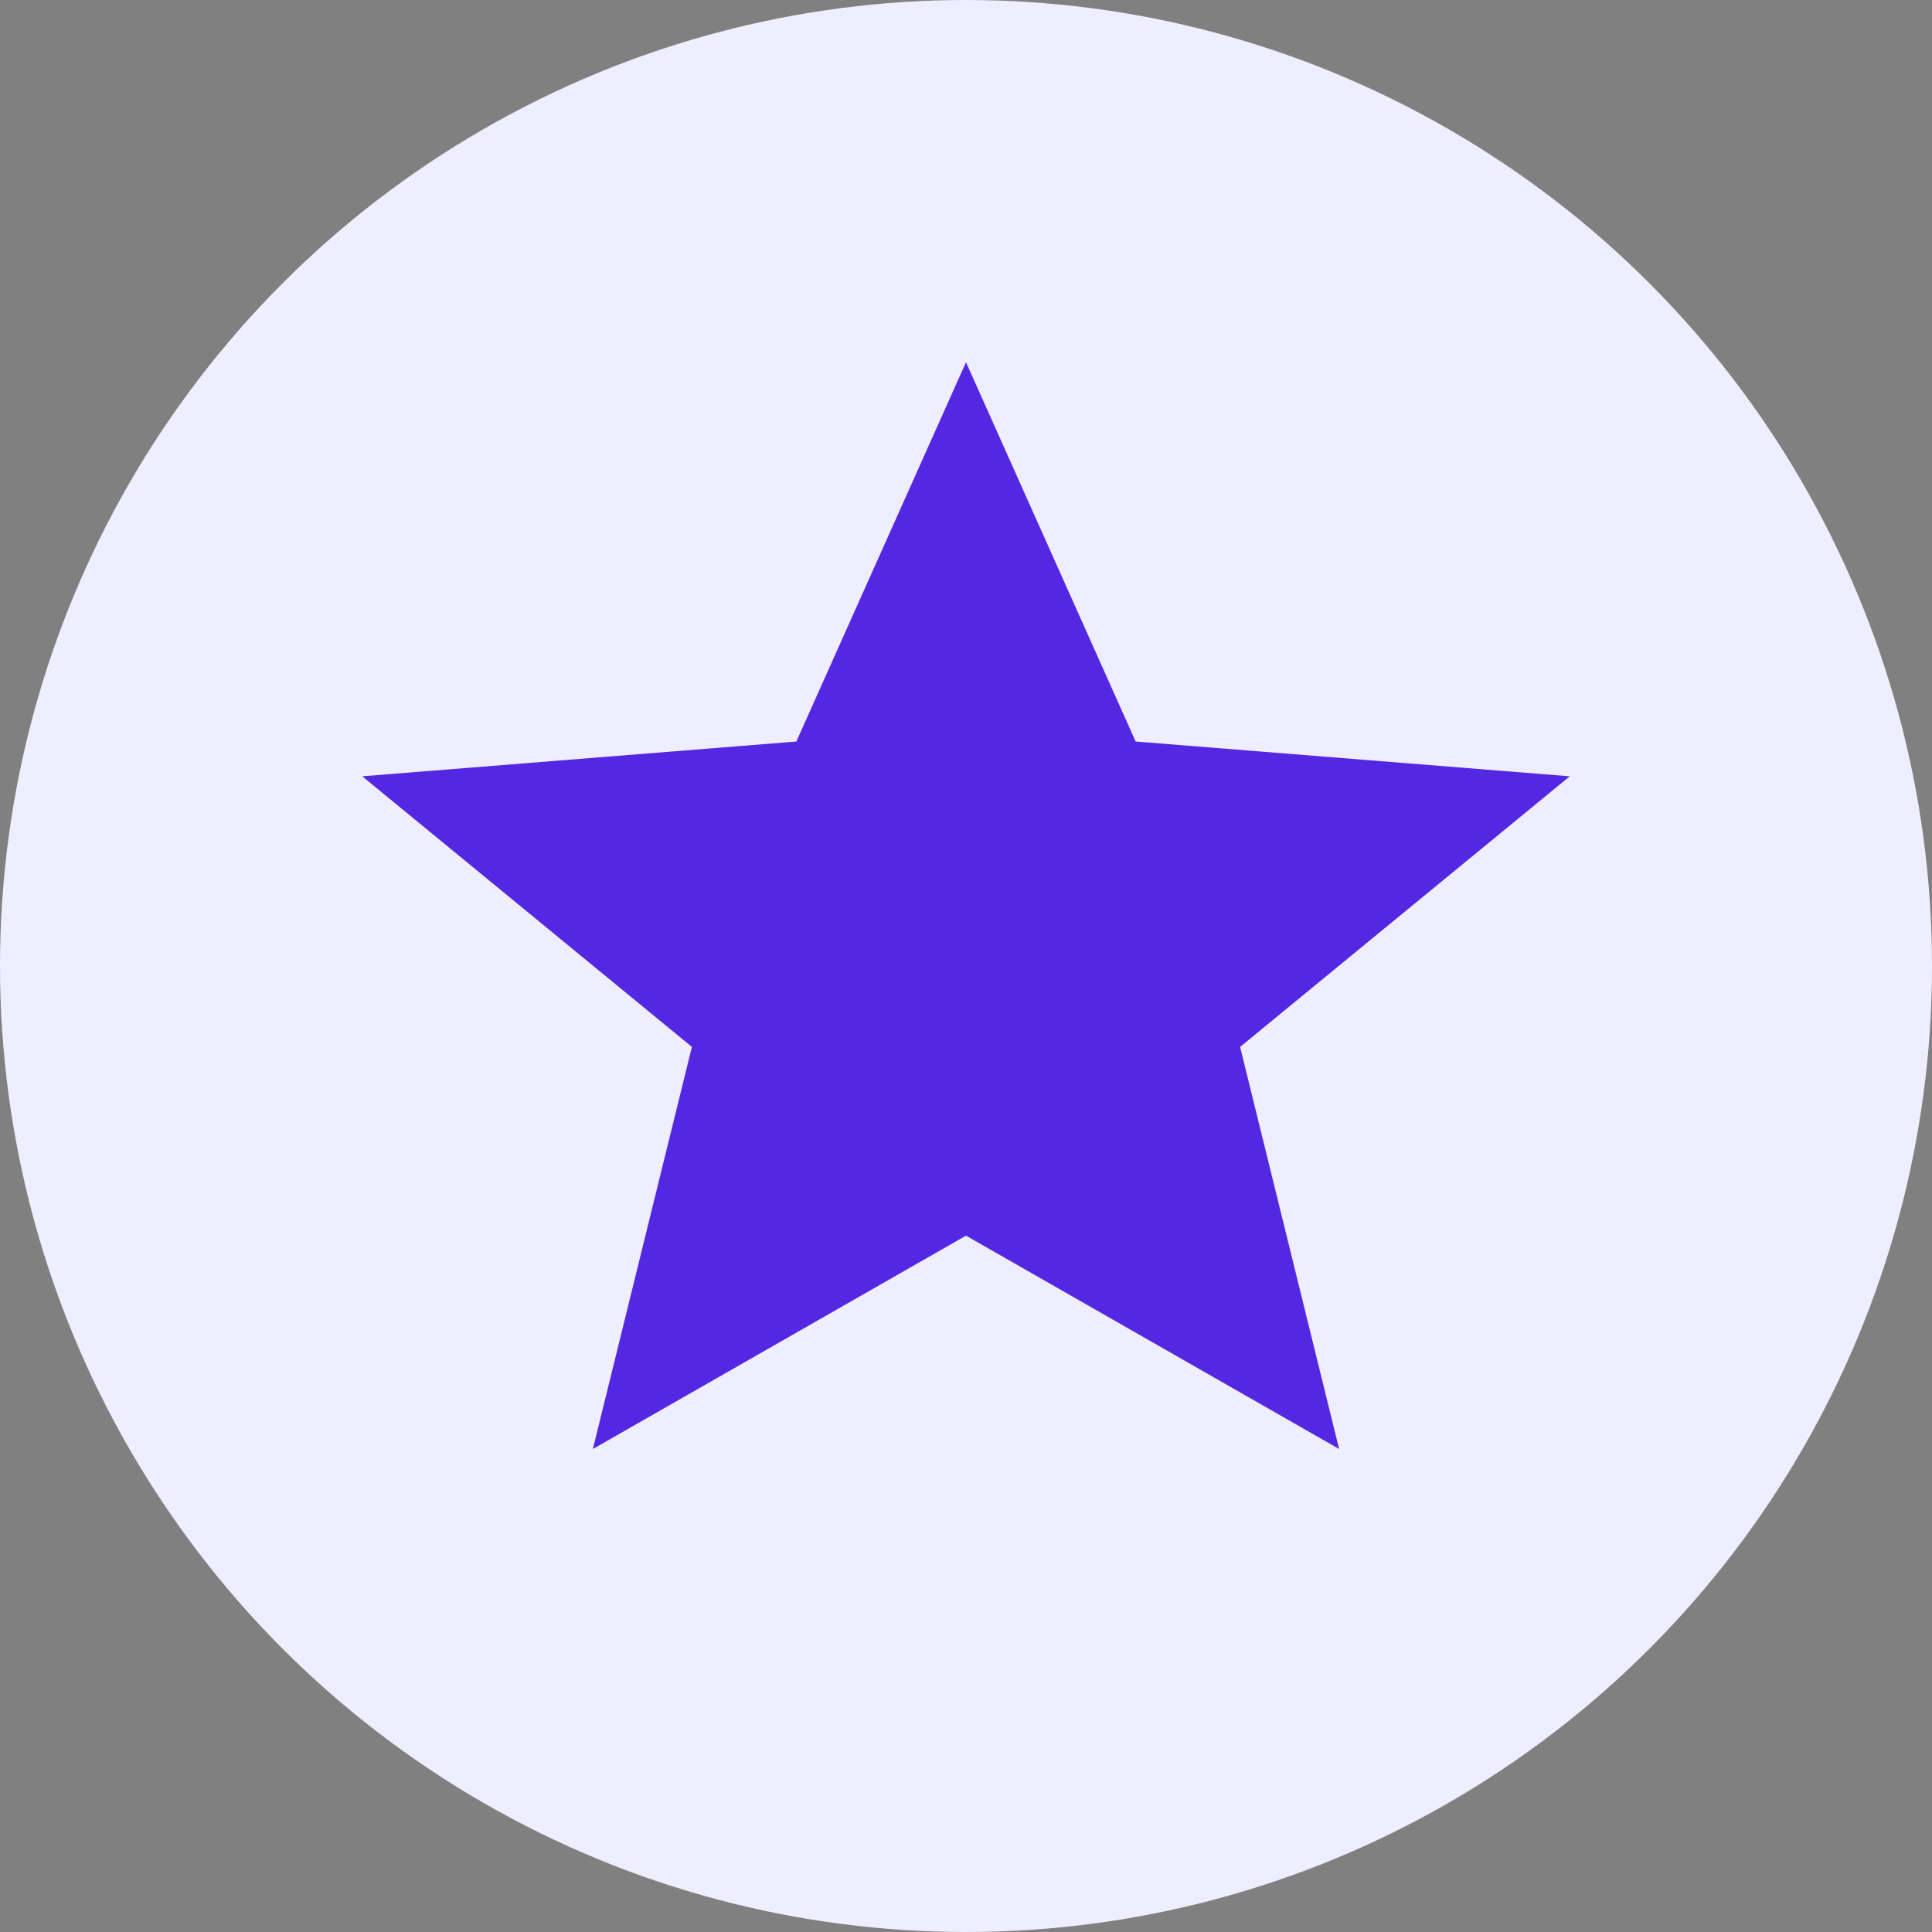 <svg width="16" height="16" viewBox="0 0 16 16" fill="none" xmlns="http://www.w3.org/2000/svg">
<rect x="0" y="0" width="16" height="16" fill="#808080" stroke="none"/>
<circle cx="8" cy="8" r="8" fill="#EFEEFF"/>
<path d="M8 10.233L11.09 12L10.27 8.67L13 6.429L9.405 6.141L8 3L6.595 6.141L3 6.429L5.73 8.67L4.91 12L8 10.233Z" fill="#5427E2"/>
</svg>